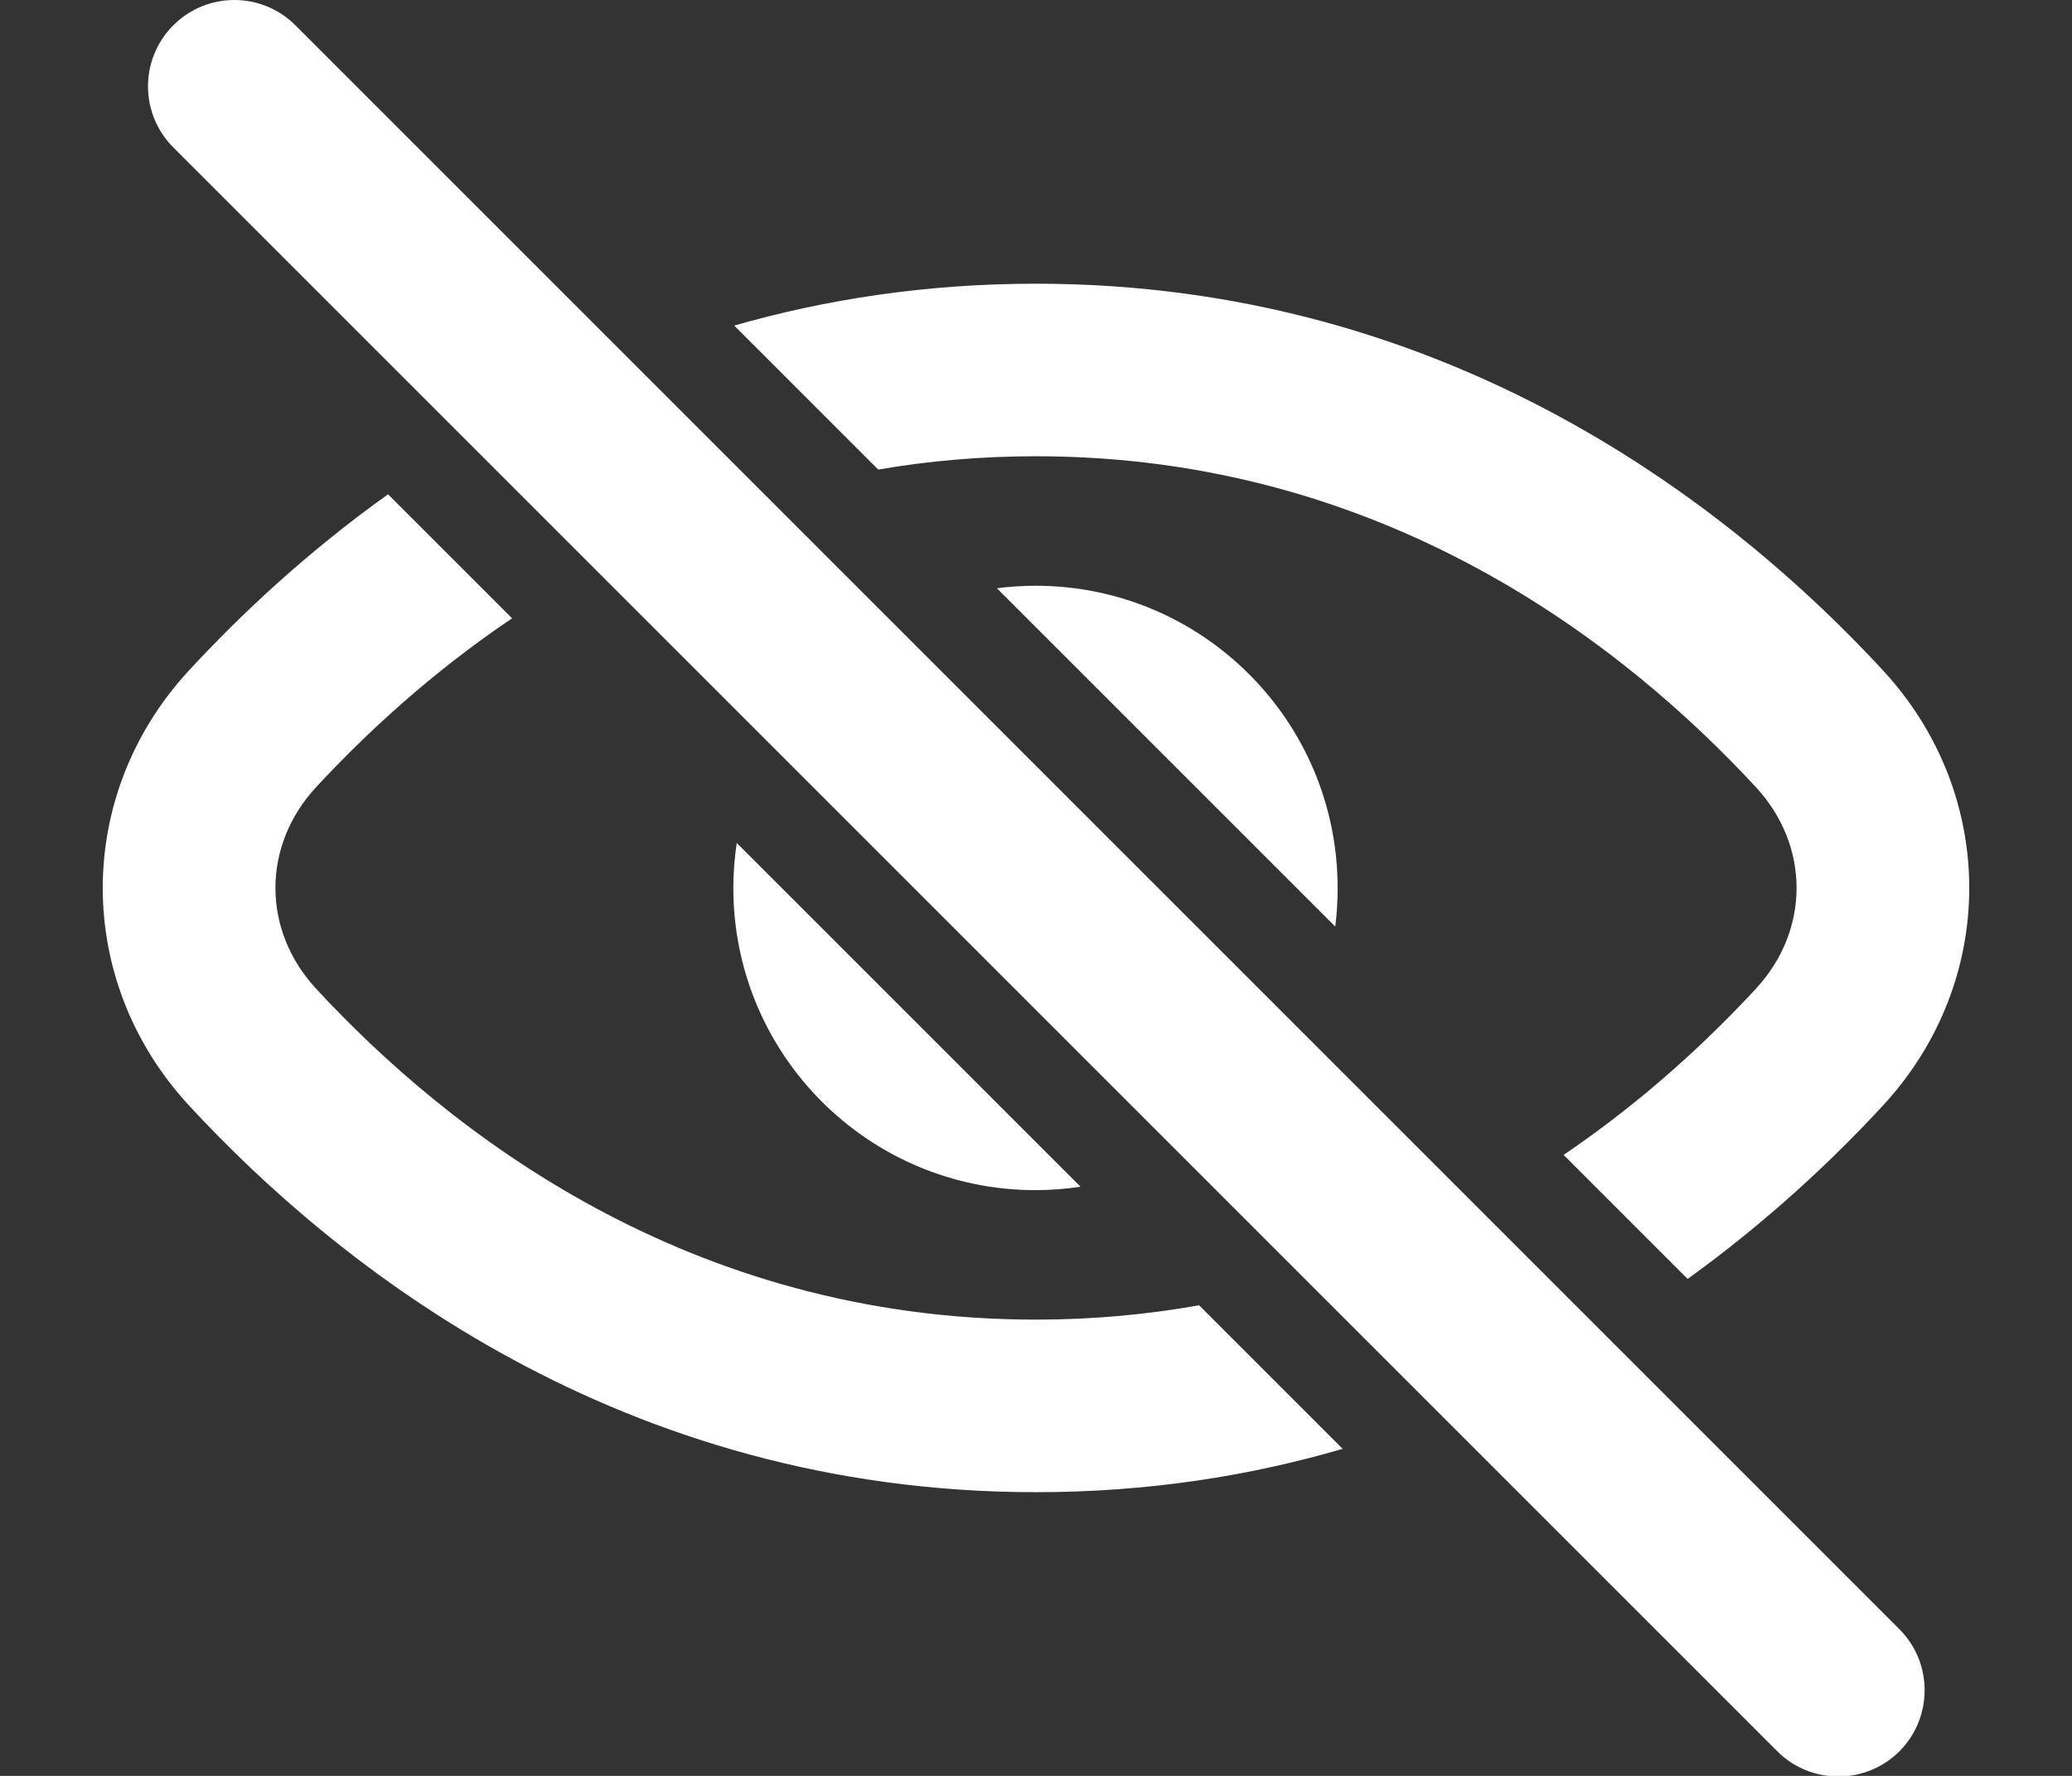 <svg width="14" height="12" viewBox="0 0 14 12" fill="none" xmlns="http://www.w3.org/2000/svg">
<rect x="0" y="0" width="14" height="12" fill="#333333" stroke="none"/>
<path d="M2.622 3.34C2.069 3.735 1.621 4.158 1.277 4.53C0.5 5.371 0.5 6.629 1.277 7.47C2.285 8.561 4.193 10.083 7 10.083C7.756 10.083 8.447 9.973 9.072 9.79L8.102 8.82C7.755 8.882 7.387 8.917 7 8.917C4.647 8.917 3.027 7.645 2.134 6.679C1.77 6.284 1.77 5.716 2.134 5.321C2.472 4.956 2.914 4.546 3.46 4.178L2.622 3.34Z" fill="white"/>
<path d="M4.978 5.696C4.963 5.795 4.955 5.897 4.955 6C4.955 7.128 5.869 8.042 6.997 8.042C7.1 8.042 7.202 8.034 7.301 8.019L4.978 5.696Z" fill="white"/>
<path d="M9.022 6.261L6.736 3.975C6.821 3.964 6.908 3.958 6.997 3.958C8.124 3.958 9.038 4.872 9.038 6C9.038 6.088 9.033 6.175 9.022 6.261Z" fill="white"/>
<path d="M10.565 7.804C11.1 7.441 11.533 7.039 11.866 6.679C12.23 6.284 12.23 5.716 11.866 5.321C10.973 4.355 9.353 3.083 7 3.083C6.626 3.083 6.271 3.115 5.934 3.173L4.961 2.2C5.578 2.023 6.258 1.917 7 1.917C9.807 1.917 11.715 3.439 12.723 4.53C13.5 5.371 13.5 6.629 12.723 7.47C12.384 7.837 11.944 8.252 11.403 8.642L10.565 7.804Z" fill="white"/>
<path d="M1.171 0.996C0.943 0.768 0.943 0.399 1.171 0.171C1.399 -0.057 1.768 -0.057 1.996 0.171L12.834 11.009C13.061 11.236 13.061 11.606 12.834 11.834C12.606 12.061 12.236 12.061 12.009 11.834L1.171 0.996Z" fill="white"/>
</svg>

